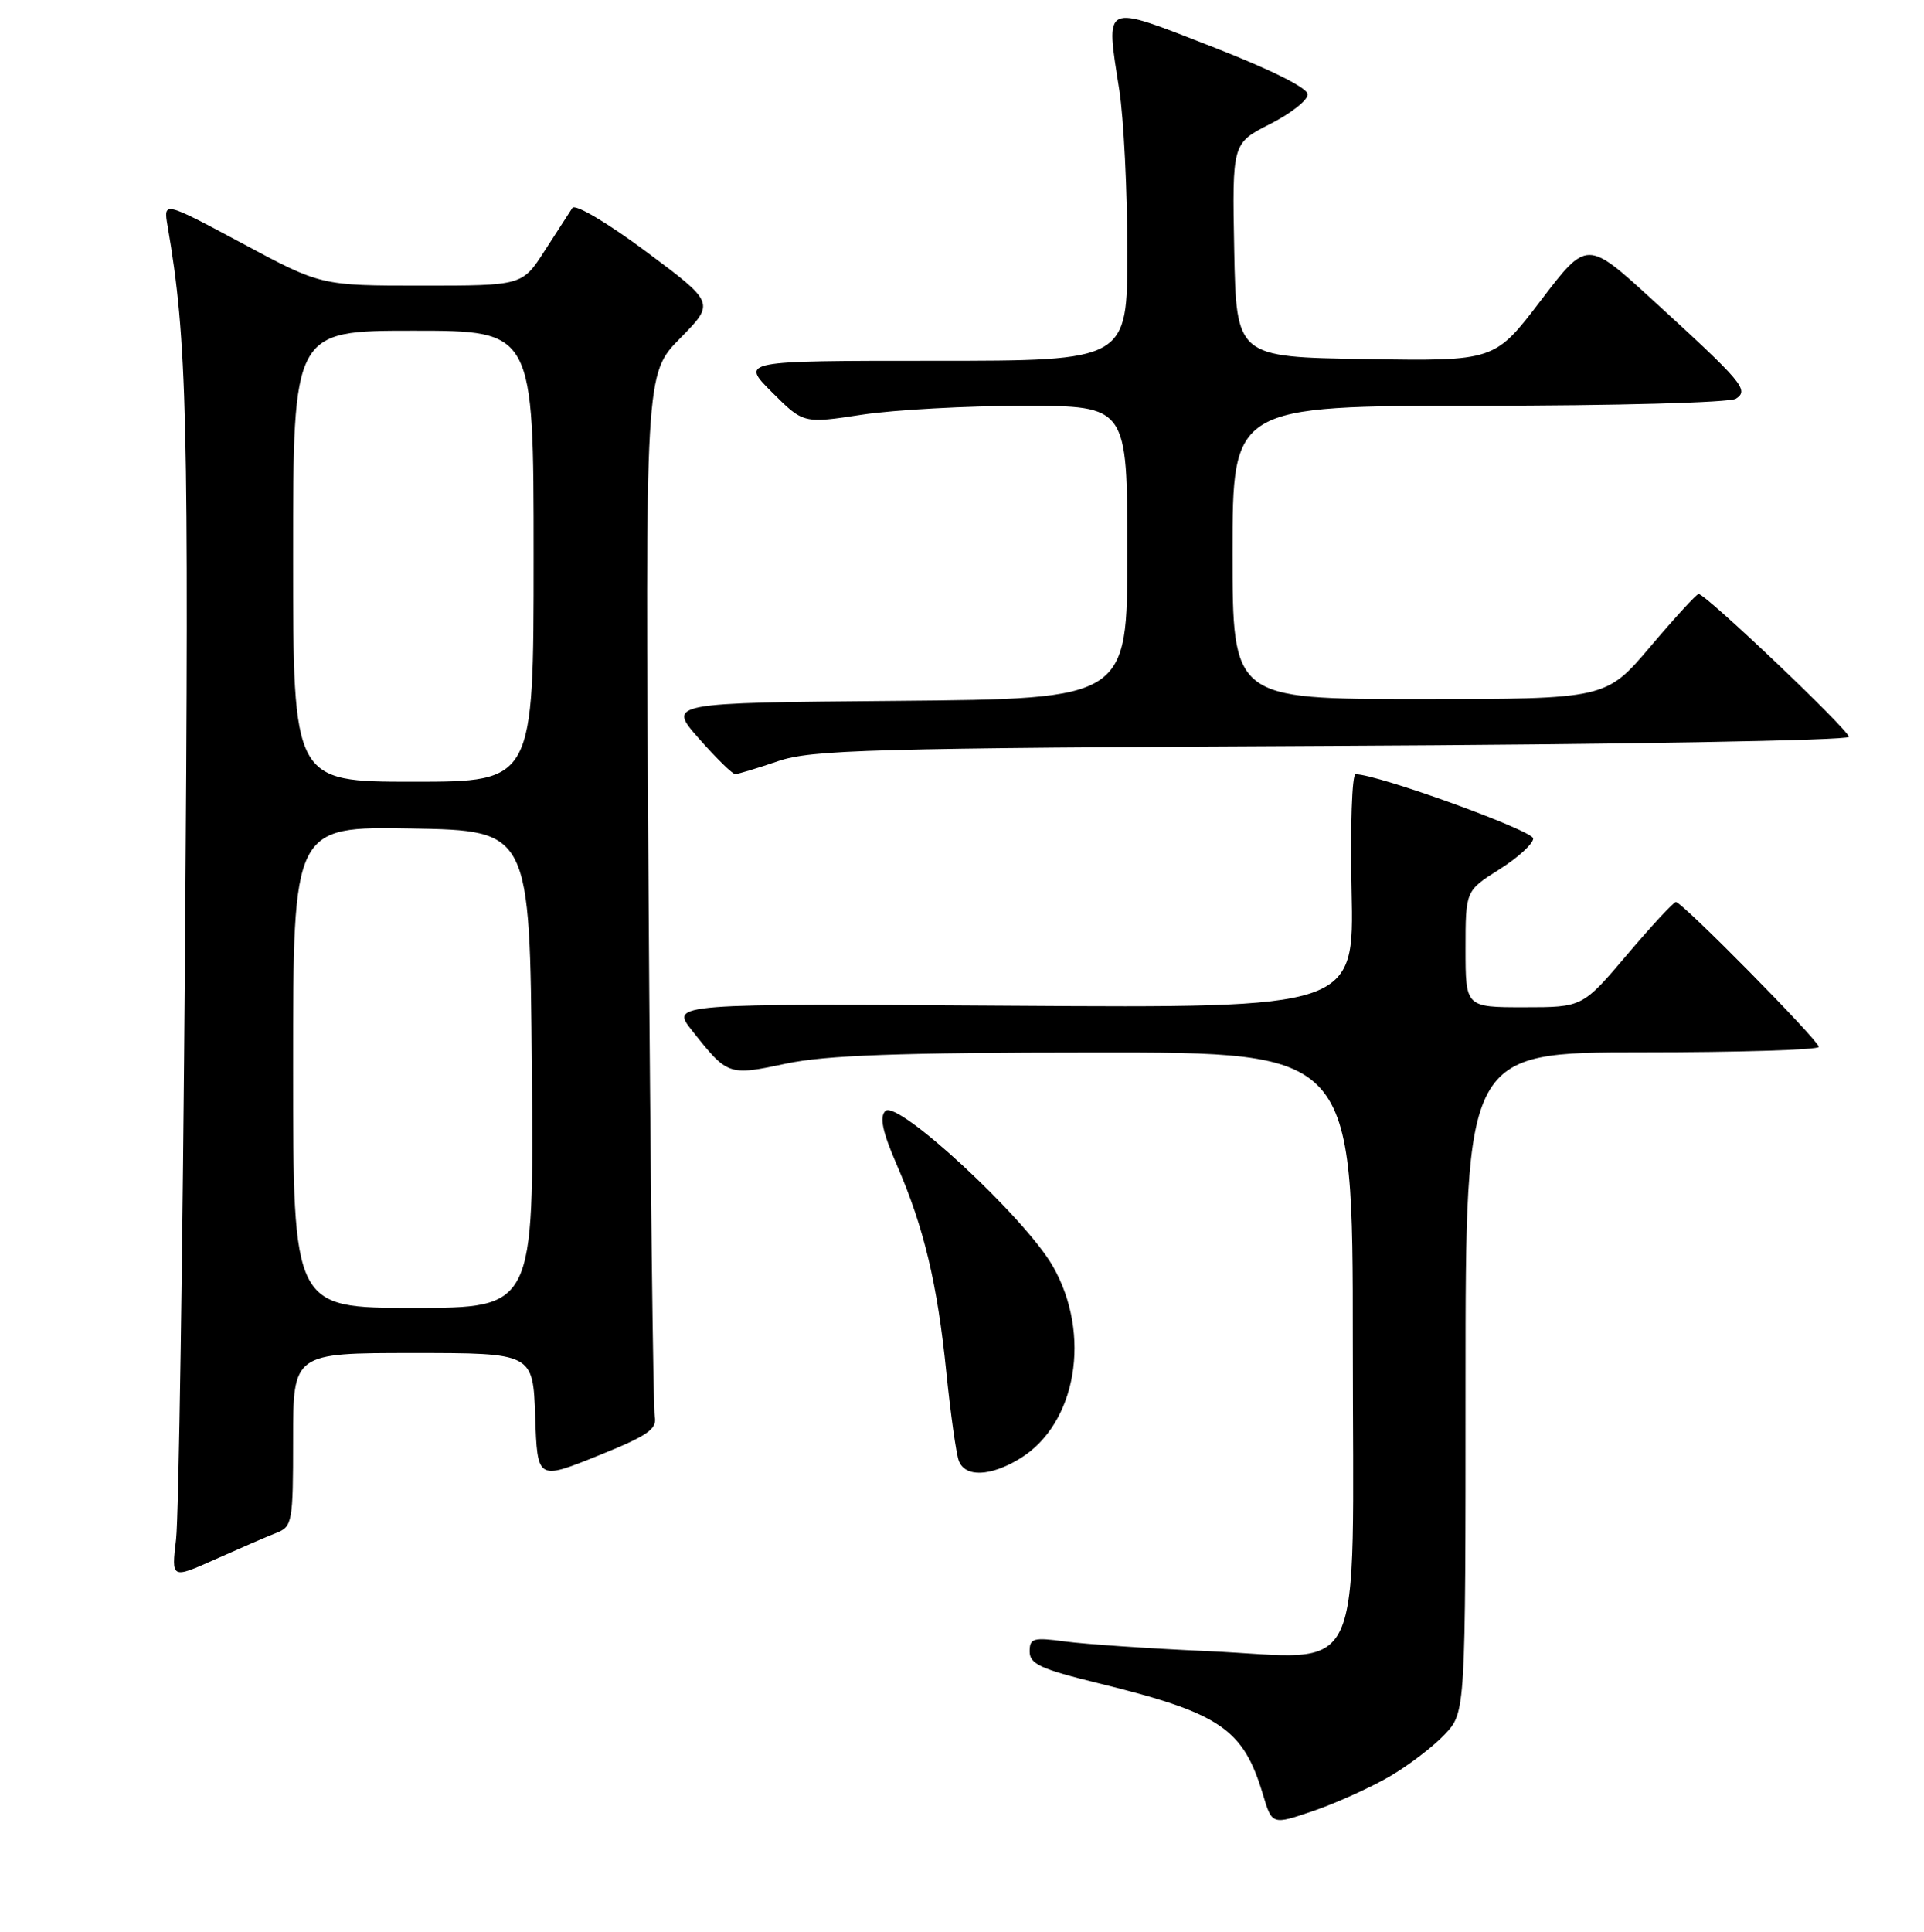 <?xml version="1.0" encoding="UTF-8" standalone="no"?>
<!DOCTYPE svg PUBLIC "-//W3C//DTD SVG 1.1//EN" "http://www.w3.org/Graphics/SVG/1.1/DTD/svg11.dtd" >
<svg xmlns="http://www.w3.org/2000/svg" xmlns:xlink="http://www.w3.org/1999/xlink" version="1.1" viewBox="0 0 256 257">
 <g >
 <path fill="currentColor"
d=" M 184.92 236.32 C 187.44 234.85 190.74 232.33 192.25 230.72 C 195.00 227.79 195.00 227.79 195.00 183.89 C 195.00 140.00 195.00 140.00 218.50 140.00 C 231.43 140.00 242.00 139.67 242.00 139.27 C 242.00 138.43 223.82 120.00 222.99 120.00 C 222.68 120.00 219.77 123.15 216.50 127.00 C 210.56 134.00 210.56 134.00 202.78 134.00 C 195.00 134.00 195.00 134.00 195.00 126.25 C 195.00 118.50 195.00 118.50 199.50 115.66 C 201.98 114.10 204.00 112.25 204.00 111.55 C 204.00 110.50 183.29 103.00 180.37 103.00 C 179.89 103.00 179.65 110.00 179.84 118.55 C 180.18 134.10 180.18 134.10 134.70 133.80 C 89.23 133.50 89.23 133.50 92.08 137.10 C 96.83 143.10 96.91 143.13 104.58 141.50 C 109.88 140.38 119.53 140.03 145.75 140.02 C 180.00 140.00 180.00 140.00 180.00 178.48 C 180.00 224.94 182.03 220.61 160.70 219.66 C 152.89 219.31 144.36 218.73 141.75 218.38 C 137.47 217.80 137.00 217.94 137.00 219.71 C 137.00 221.37 138.46 222.04 146.08 223.91 C 162.38 227.91 165.41 229.95 168.04 238.72 C 169.26 242.80 169.26 242.80 174.80 240.90 C 177.85 239.85 182.40 237.79 184.92 236.32 Z  M 36.75 203.94 C 38.90 203.09 39.00 202.55 39.00 191.52 C 39.00 180.00 39.00 180.00 54.96 180.00 C 70.92 180.00 70.92 180.00 71.21 188.45 C 71.50 196.91 71.50 196.91 79.50 193.69 C 86.17 191.00 87.44 190.14 87.12 188.48 C 86.91 187.39 86.53 155.73 86.29 118.11 C 85.84 49.73 85.84 49.73 90.49 45.01 C 95.13 40.30 95.13 40.30 85.98 33.48 C 80.79 29.62 76.54 27.10 76.16 27.66 C 75.80 28.21 74.15 30.75 72.50 33.32 C 69.50 38.00 69.50 38.00 56.11 38.00 C 42.71 38.00 42.71 38.00 32.22 32.37 C 21.73 26.75 21.73 26.75 22.31 30.12 C 24.90 45.15 25.16 55.75 24.62 126.00 C 24.32 166.43 23.78 201.88 23.43 204.78 C 22.80 210.06 22.80 210.06 28.65 207.44 C 31.87 206.00 35.51 204.42 36.75 203.94 Z  M 135.71 194.04 C 143.25 189.44 145.28 177.51 140.08 168.44 C 136.34 161.93 119.38 146.22 117.80 147.80 C 117.00 148.60 117.41 150.54 119.32 154.96 C 122.94 163.31 124.72 170.75 125.92 182.60 C 126.49 188.15 127.23 193.44 127.58 194.35 C 128.43 196.56 131.79 196.43 135.71 194.04 Z  M 103.50 101.27 C 107.98 99.74 115.60 99.53 177.25 99.23 C 215.18 99.05 246.00 98.51 246.00 98.03 C 246.00 97.13 226.92 78.98 226.01 79.02 C 225.73 79.03 222.84 82.18 219.59 86.02 C 213.67 93.00 213.67 93.00 188.84 93.00 C 164.00 93.00 164.00 93.00 164.00 73.50 C 164.00 54.00 164.00 54.00 196.75 53.98 C 215.03 53.98 230.15 53.56 230.96 53.05 C 232.77 51.90 231.94 50.92 219.83 39.85 C 211.15 31.92 211.15 31.92 205.01 39.98 C 198.87 48.05 198.87 48.05 181.69 47.77 C 164.50 47.50 164.50 47.50 164.22 33.28 C 163.95 19.06 163.95 19.06 168.97 16.51 C 171.74 15.11 174.00 13.34 174.00 12.56 C 174.00 11.70 169.16 9.28 161.25 6.20 C 146.58 0.49 147.11 0.24 148.93 11.97 C 149.52 15.77 150.00 25.43 150.00 33.44 C 150.00 48.00 150.00 48.00 124.26 48.00 C 98.53 48.00 98.53 48.00 102.71 52.18 C 106.89 56.36 106.89 56.36 114.70 55.17 C 118.99 54.52 128.69 53.99 136.25 53.99 C 150.00 54.00 150.00 54.00 150.00 73.49 C 150.00 92.97 150.00 92.97 119.40 93.24 C 88.81 93.50 88.81 93.50 92.99 98.25 C 95.29 100.86 97.47 103.00 97.83 102.99 C 98.20 102.98 100.75 102.21 103.50 101.27 Z  M 39.00 141.97 C 39.00 109.95 39.00 109.95 54.75 110.22 C 70.50 110.50 70.50 110.50 70.76 142.25 C 71.03 174.00 71.03 174.00 55.01 174.00 C 39.00 174.00 39.00 174.00 39.00 141.97 Z  M 39.00 74.00 C 39.00 44.00 39.00 44.00 55.00 44.00 C 71.00 44.00 71.00 44.00 71.00 74.00 C 71.00 104.00 71.00 104.00 55.00 104.00 C 39.00 104.00 39.00 104.00 39.00 74.00 Z "/>
</g>
</svg>